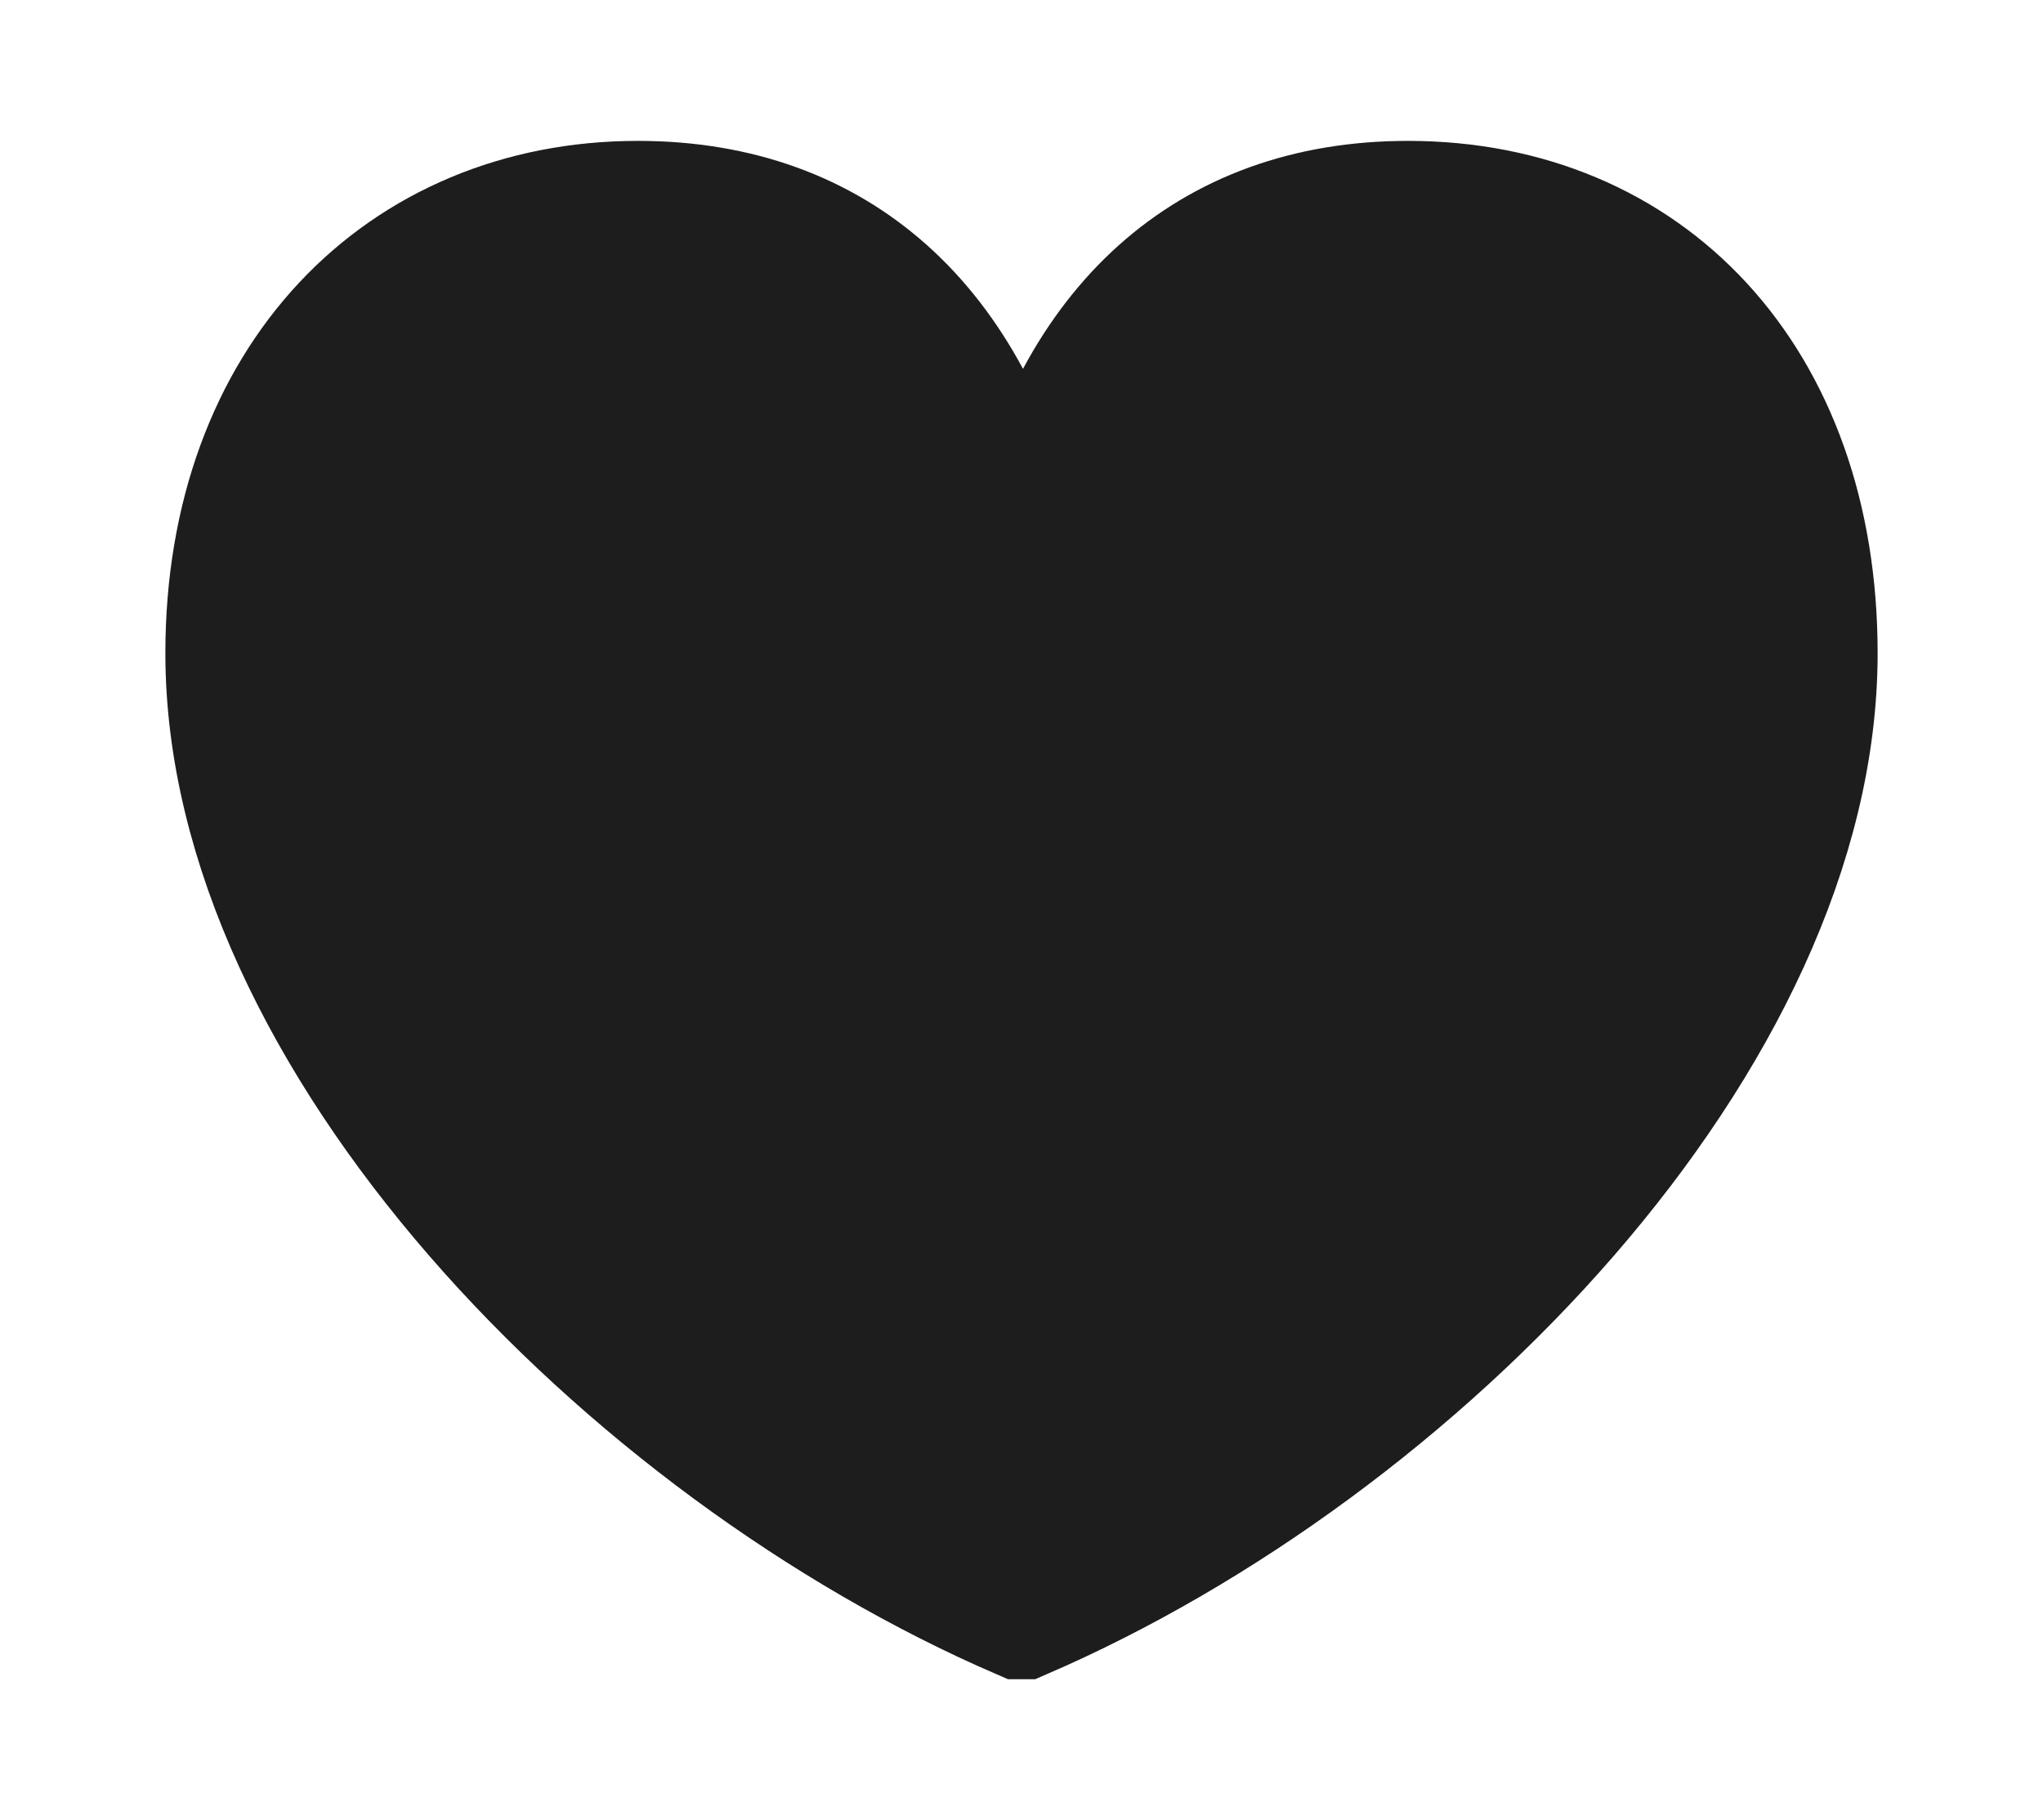 <svg id="Group_7332" data-name="Group 7332" xmlns="http://www.w3.org/2000/svg" xmlns:xlink="http://www.w3.org/1999/xlink" width="34.776" height="30.981" viewBox="0 0 34.776 30.981">
  <defs>
    <clipPath id="clip-path">
      <path id="Path_14" data-name="Path 14" d="M0,1.1H34.776V-29.88H0Z" transform="translate(0 29.88)" fill="#1d1d1d" stroke="#1d1d1d" stroke-linecap="round" stroke-width="2"/>
    </clipPath>
  </defs>
  <g id="Group_4" data-name="Group 4" clip-path="url(#clip-path)">
    <g id="Group_3" data-name="Group 3" transform="translate(3.815 3.398)">
      <path id="Path_13" data-name="Path 13" d="M-3.2-1.361C-4.028-5-6.311-7.14-9.758-7.14-13.789-7.14-16.8-4.129-16.8.581c0,6.556,6.8,13.549,13.549,16.463H-3.2C3.548,14.13,10.346,7.137,10.346.581c0-4.711-2.914-7.721-6.993-7.721C-.095-7.14-2.377-5-3.2-1.361" transform="translate(16.8 7.14)" fill="#1d1d1d" stroke="#1d1d1d" stroke-linecap="round" stroke-width="2"/>
    </g>
  </g>
</svg>

